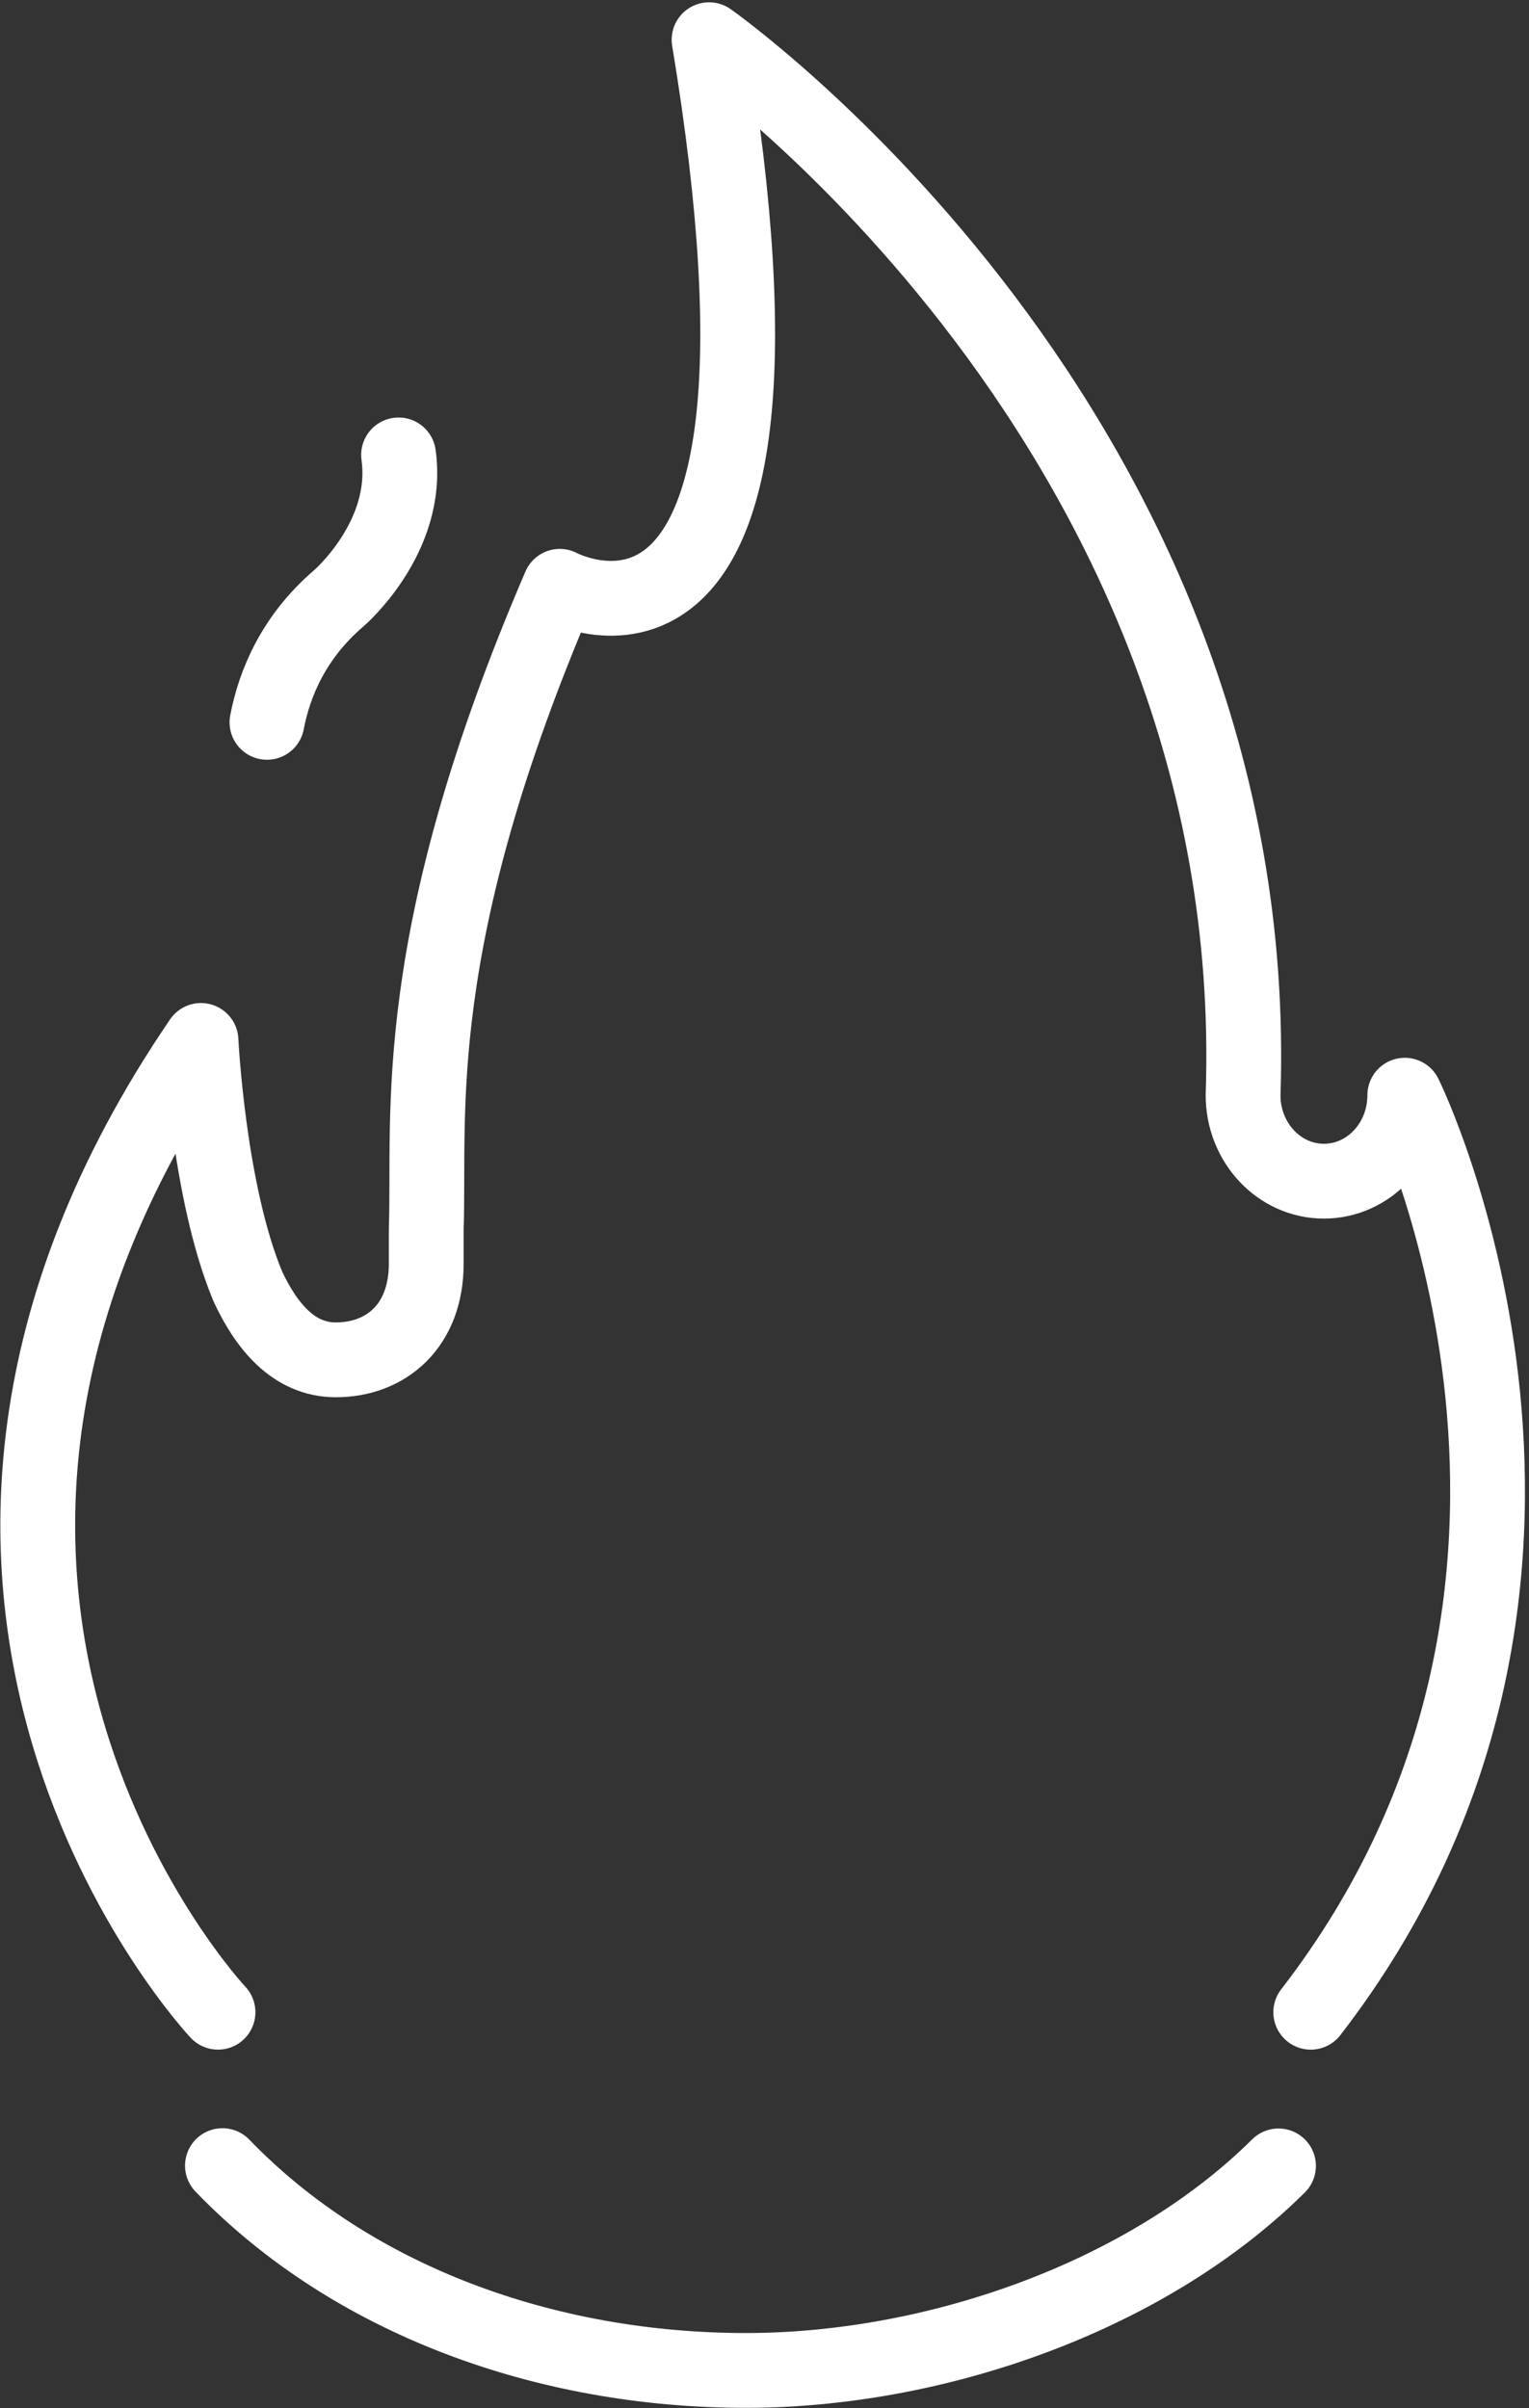 <svg width="287" height="452" viewBox="0 0 287 452" fill="none" xmlns="http://www.w3.org/2000/svg">
<rect x="0" y="0" width="287" height="452" fill="#333333" stroke="none"/>
<path d="M41.752 406.475C66.179 431.826 102.626 444.918 139.994 444.918C175.483 444.918 215.173 431.14 239.98 406.529" stroke="white" stroke-width="14.042" stroke-miterlimit="10" stroke-linecap="round" stroke-linejoin="round"/>
<path d="M40.918 377.685C40.918 377.685 -33.029 299.042 37.726 195.285C37.726 195.285 39.108 223.783 46.538 241.495C49.932 248.77 55.049 255.234 63.028 255.234C72.405 255.234 80.006 248.935 80.006 237.184C80.006 235.36 80.006 232.466 80.006 230.736C80.743 208.974 76.319 176.914 105.077 110.045C105.077 110.045 154.48 136.609 133.097 7.452C133.097 7.452 237.568 80.766 233.33 205.564C233.33 214.476 240.125 221.701 248.508 221.701C256.89 221.701 263.685 214.476 263.685 205.564C264.212 206.506 308.071 297.385 246.034 377.685" stroke="white" stroke-width="14.042" stroke-miterlimit="10" stroke-linecap="round" stroke-linejoin="round"/>
<path d="M50.112 135.58C51.502 128.308 55.085 119.571 63.612 112.281C63.612 112.281 76.967 100.798 74.813 85.387" stroke="white" stroke-width="14.042" stroke-miterlimit="10" stroke-linecap="round" stroke-linejoin="round"/>
</svg>
